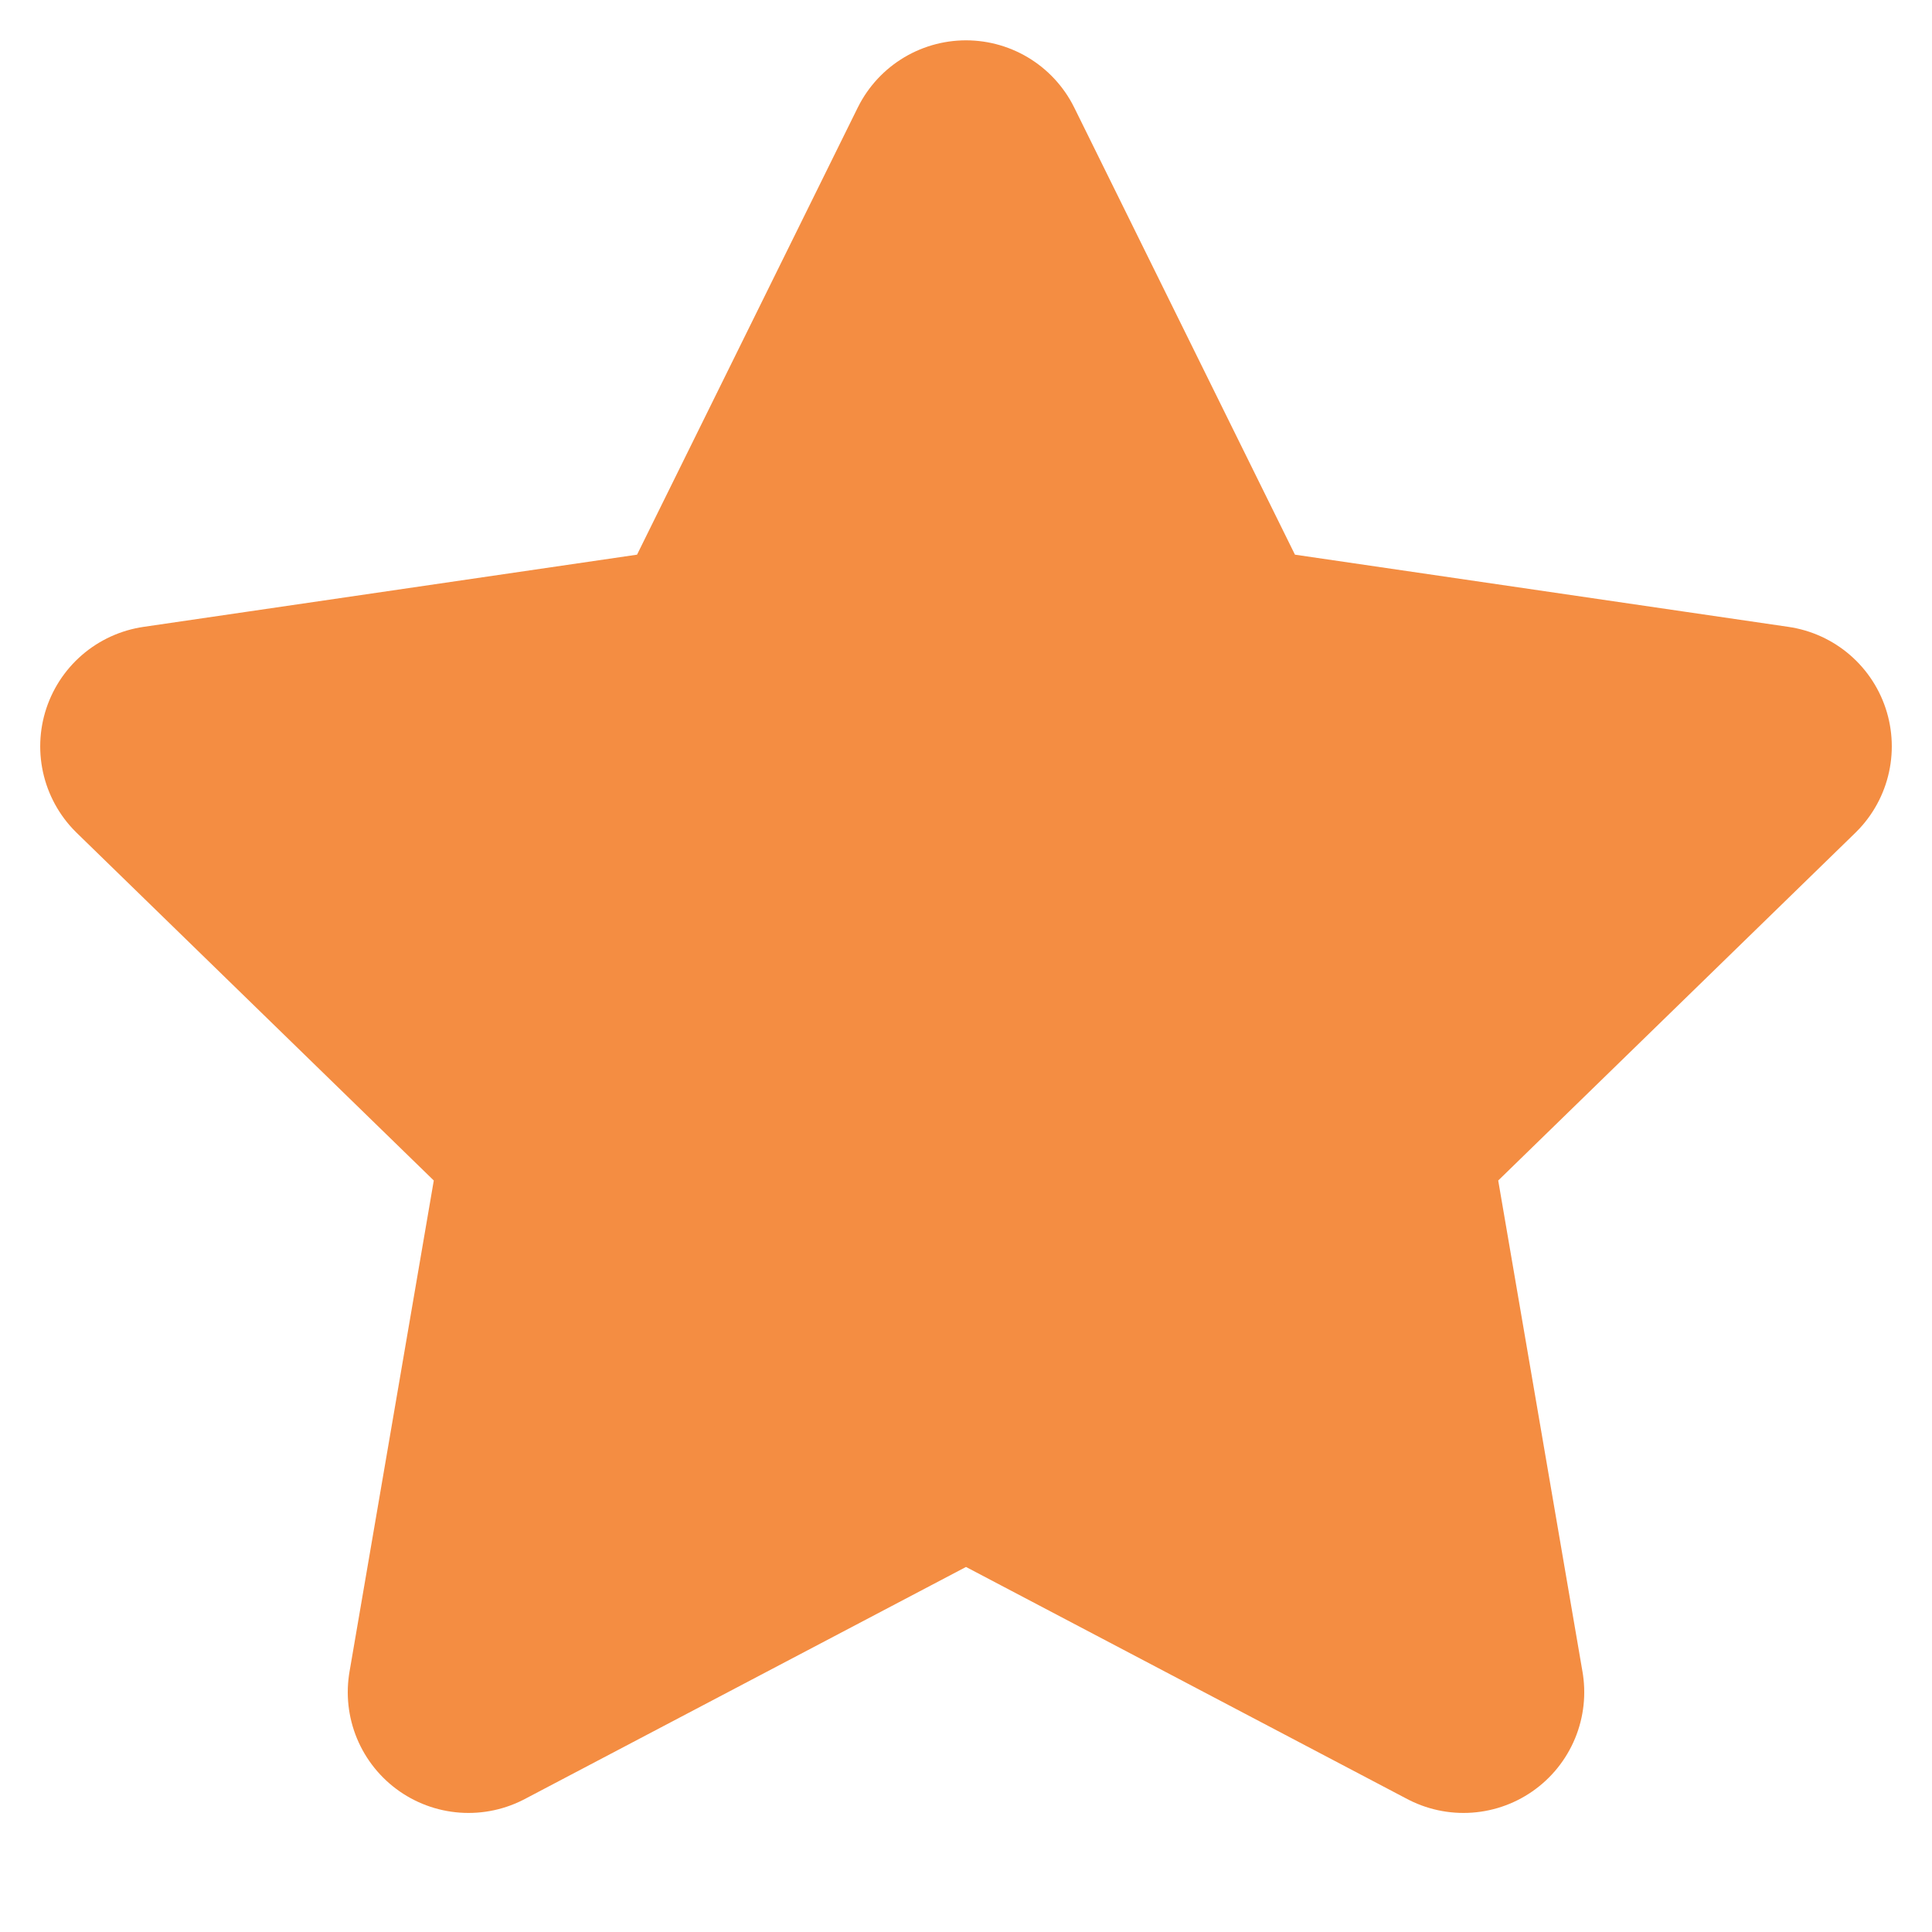 <svg width="16" height="16" viewBox="0 0 16 16" fill="none" xmlns="http://www.w3.org/2000/svg">
<path d="M8 1.334L10.06 5.507L14.667 6.181L11.333 9.427L12.12 14.014L8 11.847L3.88 14.014L4.667 9.427L1.333 6.181L5.94 5.507L8 1.334Z" fill="#F48D42" stroke="#F48D42" stroke-width="2" stroke-linecap="round" stroke-linejoin="round"/>
</svg>
